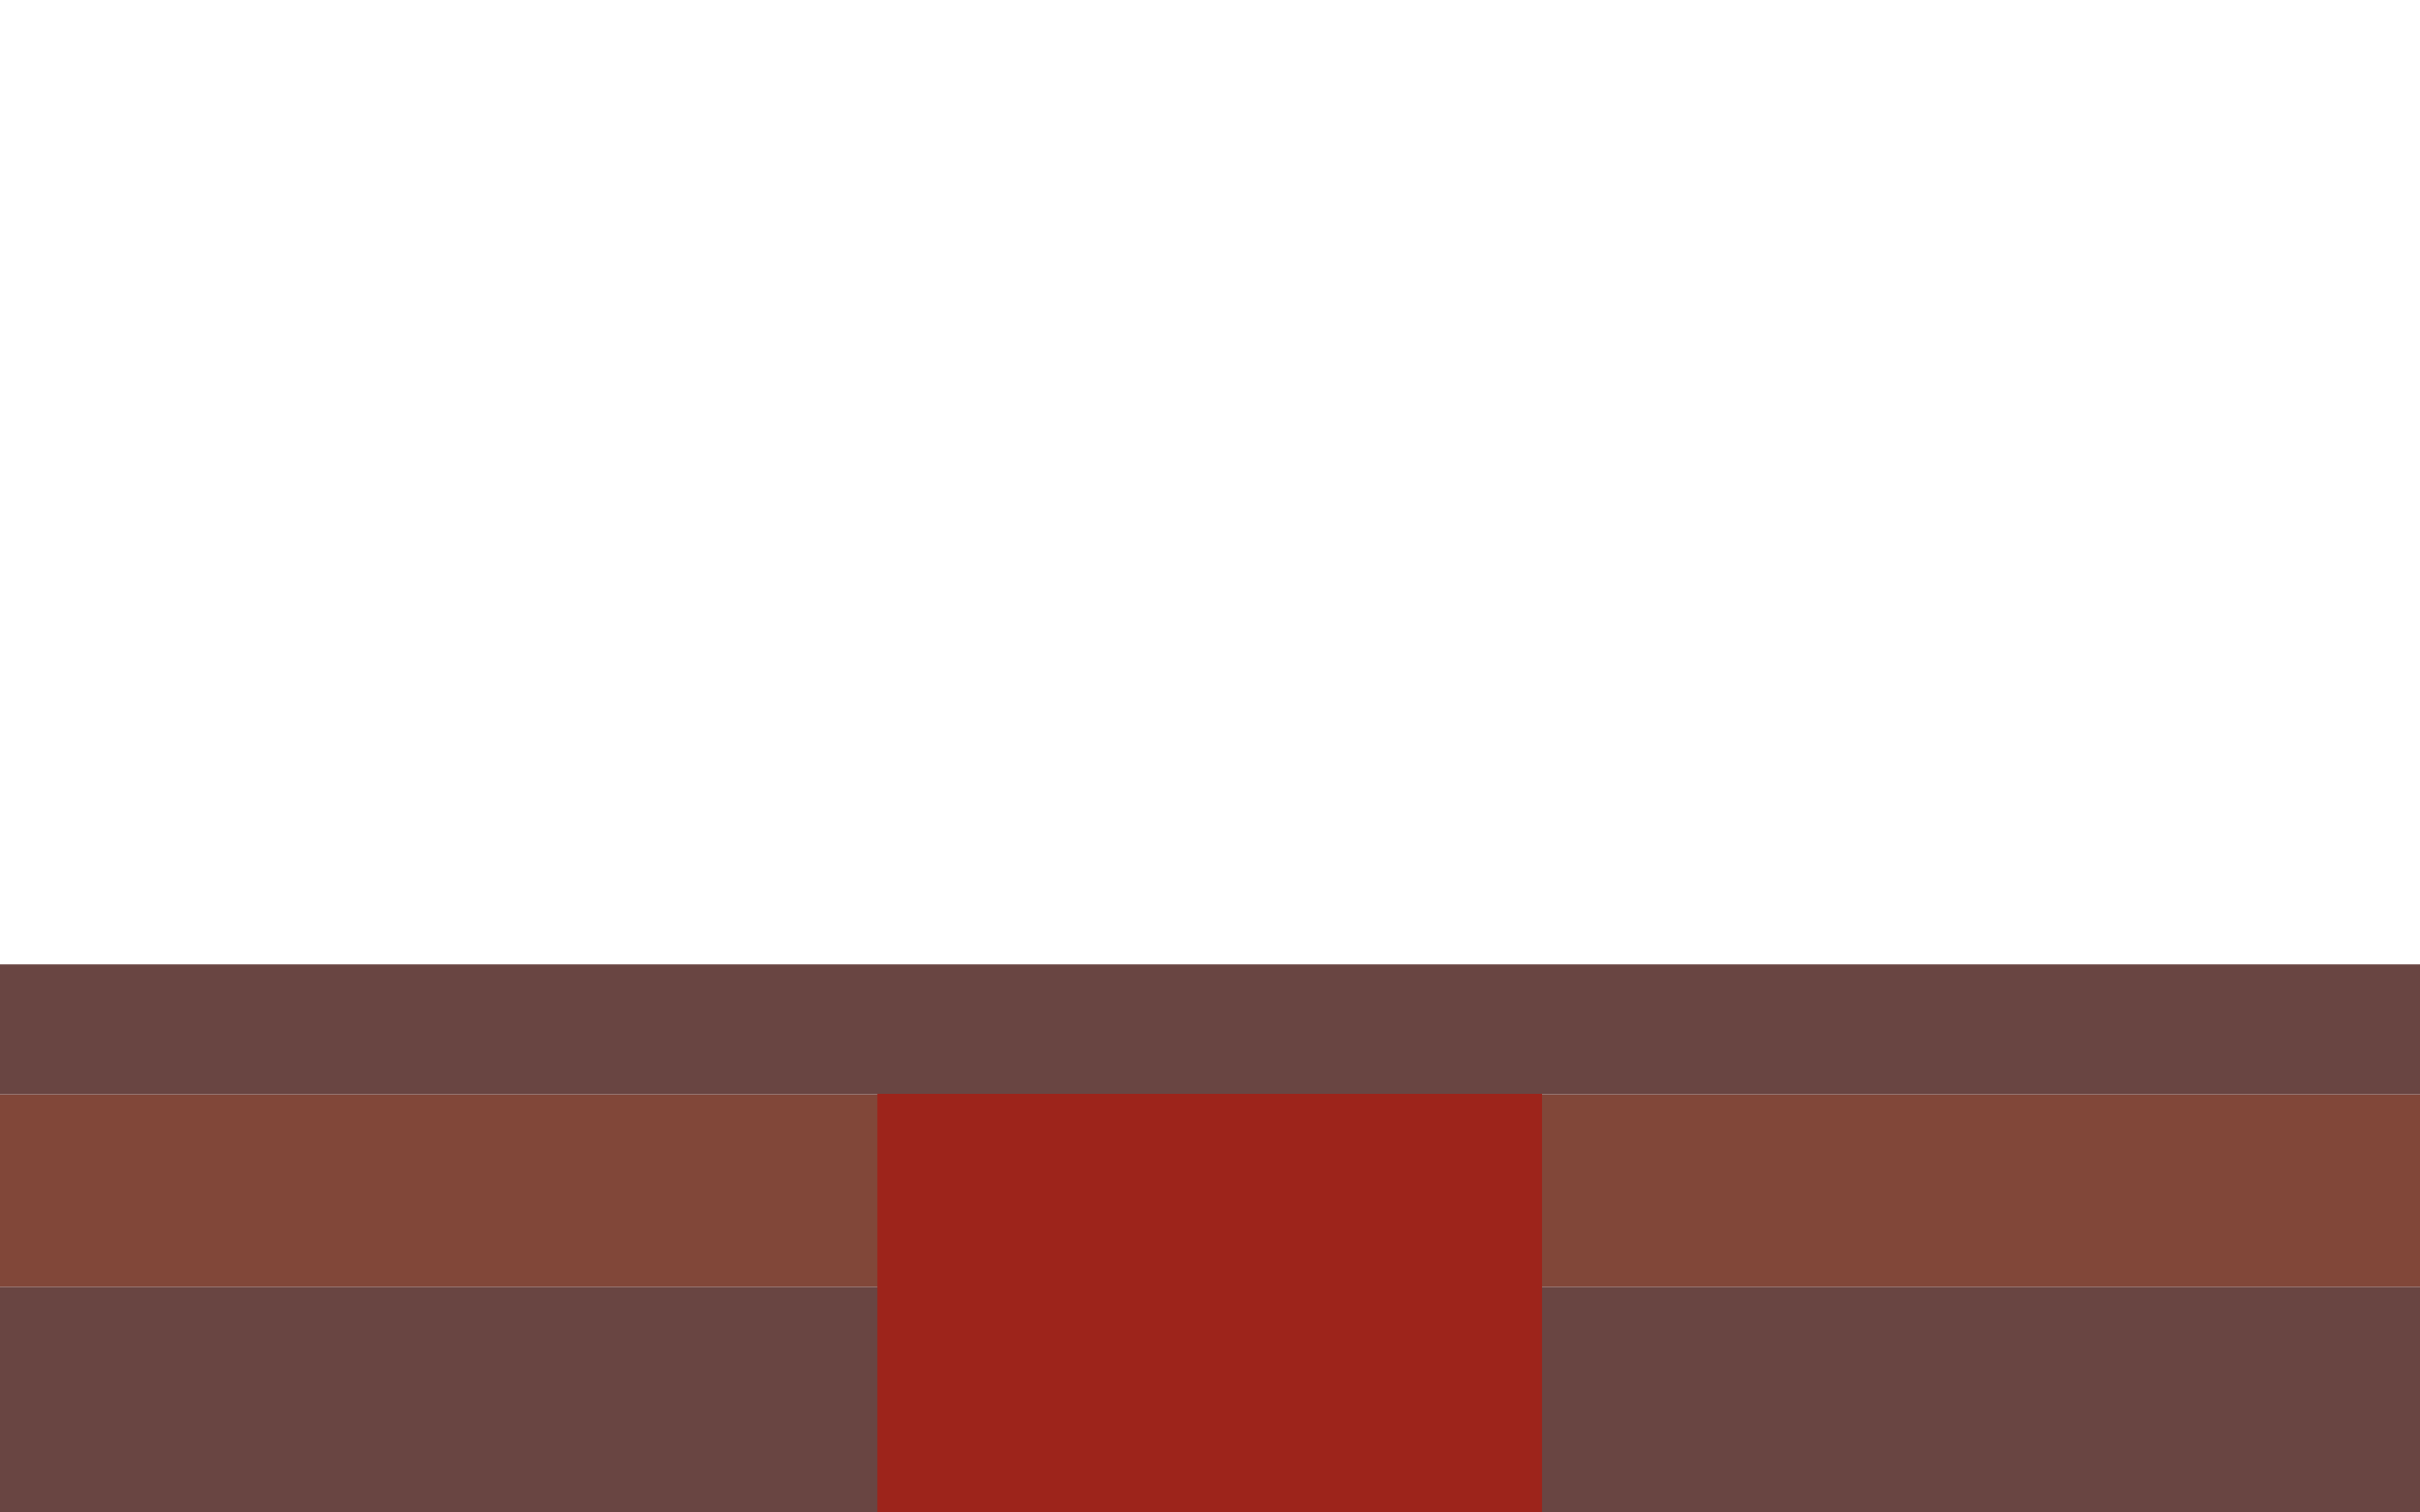 <svg id="f1" xmlns="http://www.w3.org/2000/svg" viewBox="0 0 240 150"><defs><style>.cls-1{fill:#814739;}.cls-2{fill:#694542;}.cls-3{fill:#9d241b;}</style></defs><title>mountain frames1</title><rect class="cls-1" x="-0.71" y="108.53" width="241.37" height="19.11"/><rect class="cls-2" x="-0.71" y="95.64" width="241.37" height="12.89"/><rect class="cls-2" x="-0.71" y="127.64" width="241.37" height="23.32"/><rect class="cls-3" x="87.01" y="108.48" width="65.92" height="42.47"/></svg>